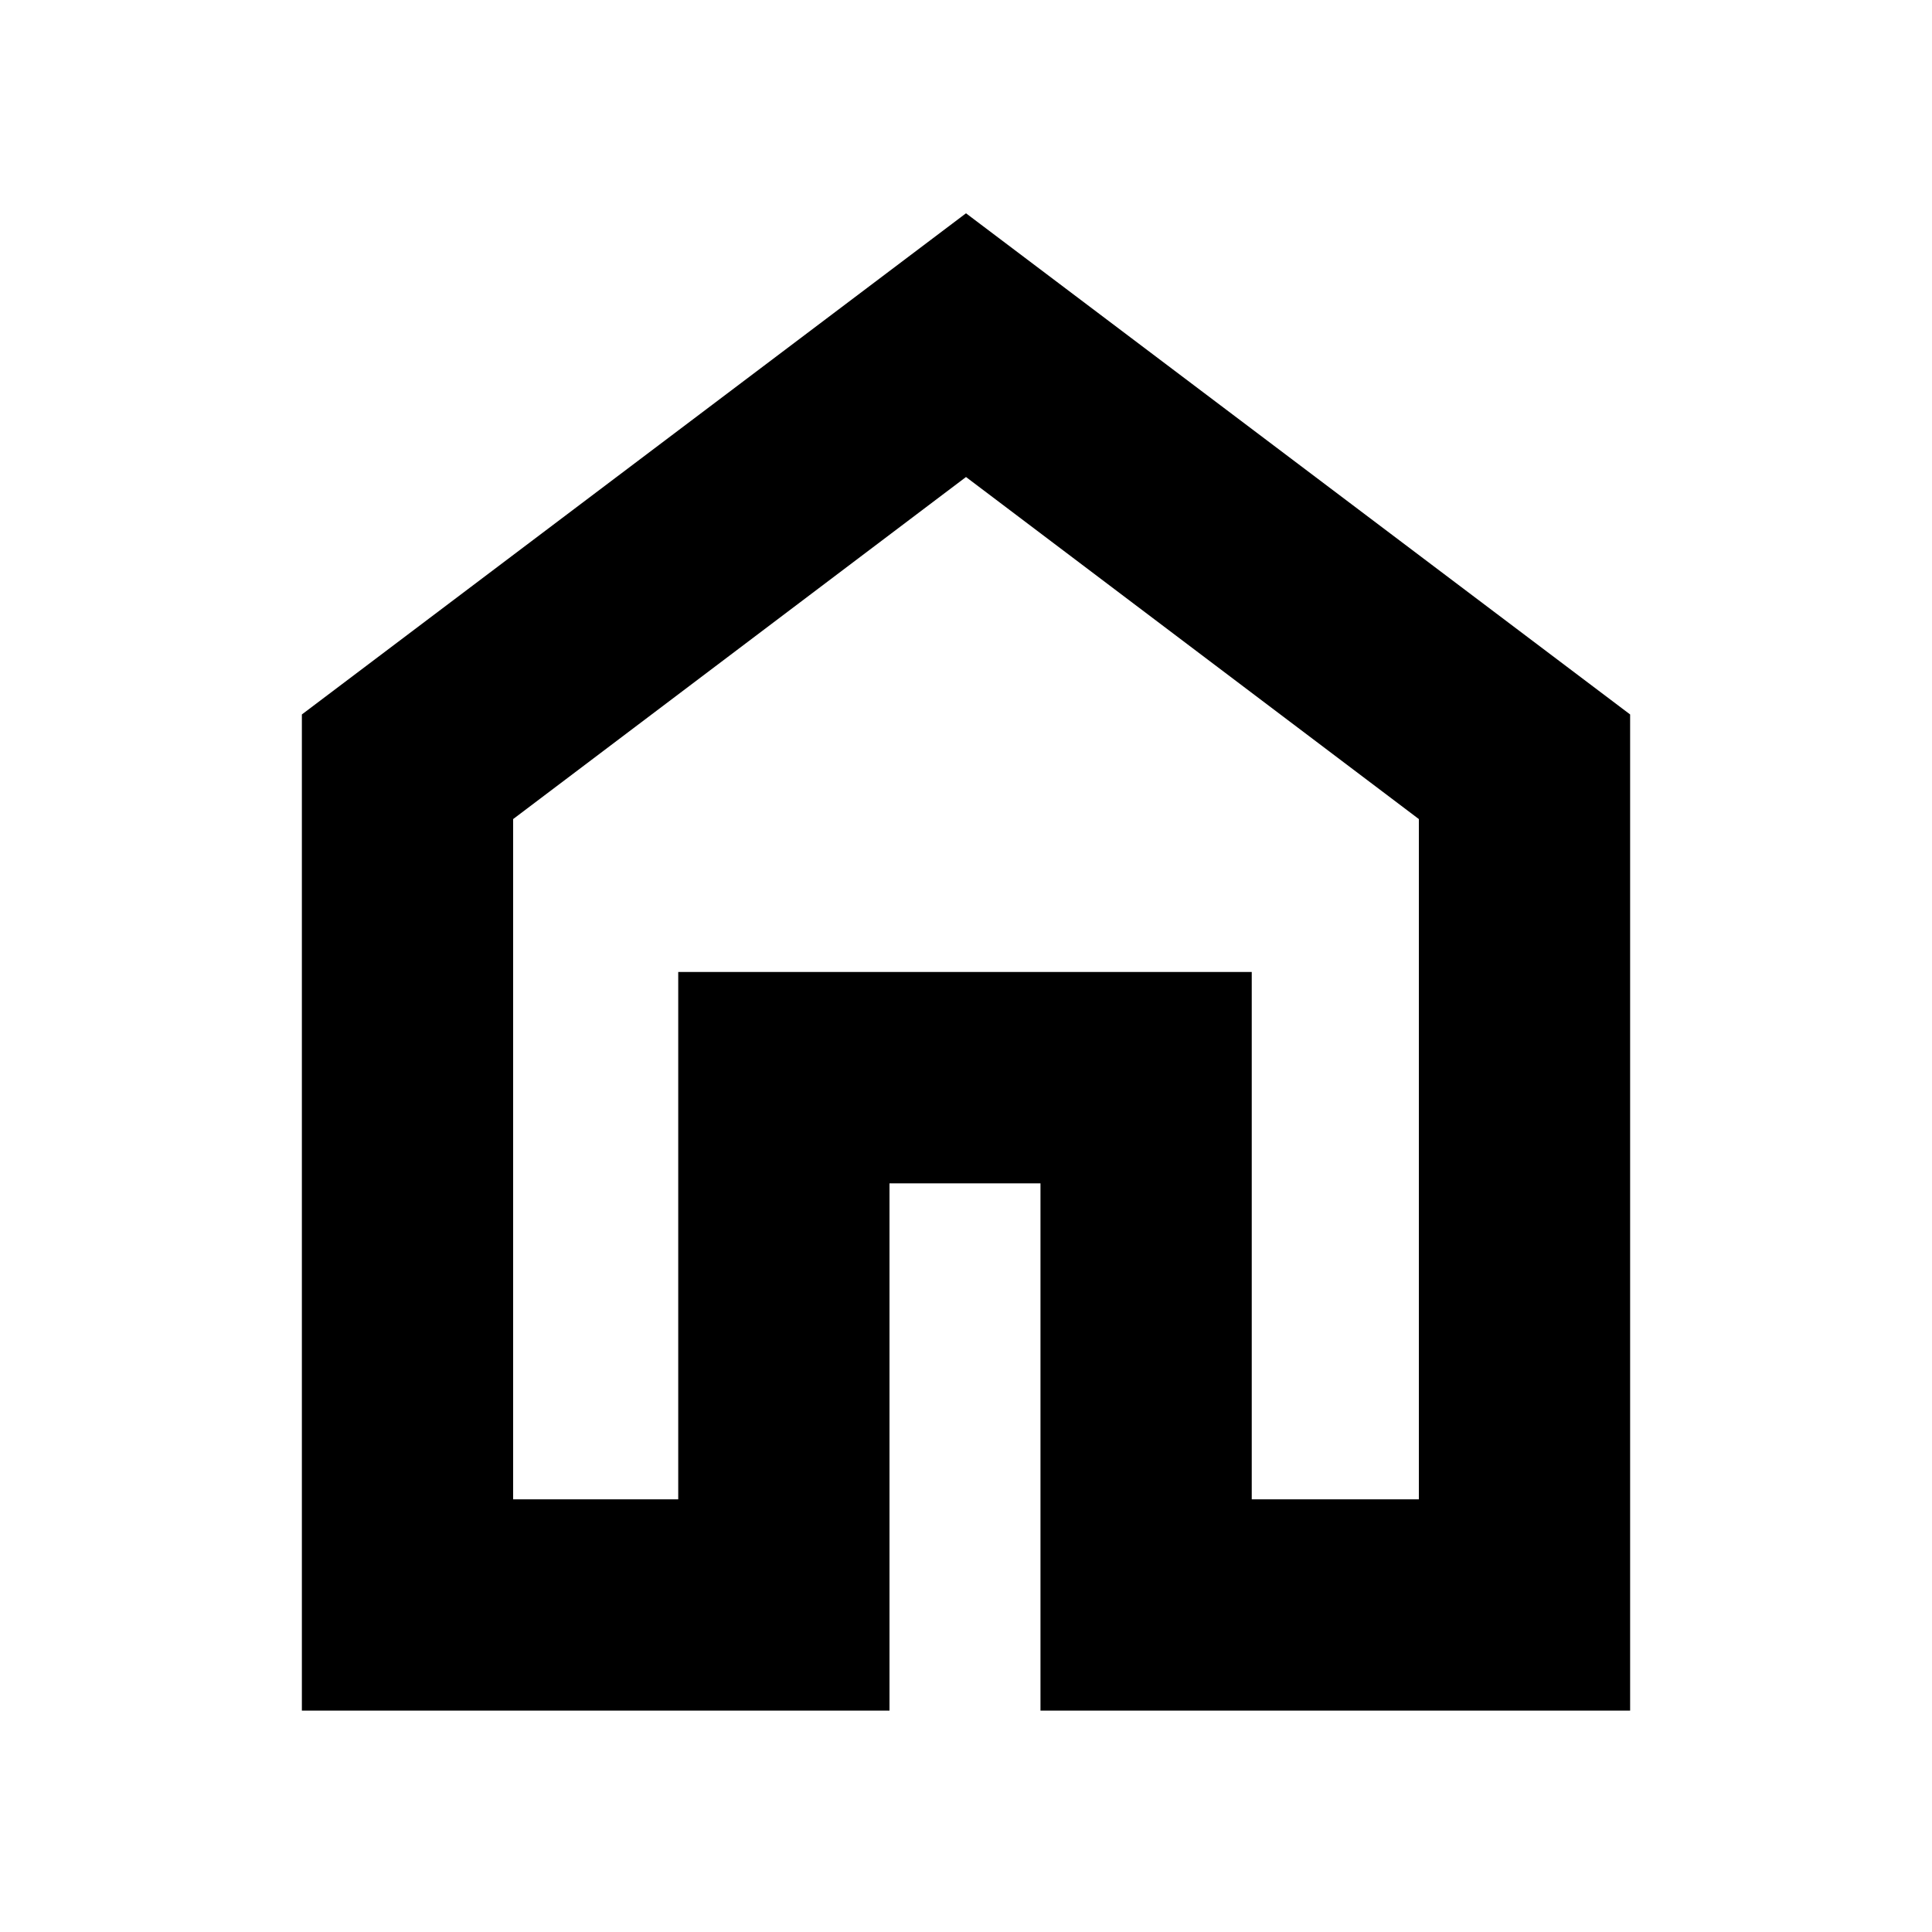 <svg xmlns="http://www.w3.org/2000/svg" height="20" width="20"><path d="M3.125 17.708V7.396L10 2.208l6.875 5.188v10.312h-6.104V12.25H9.208v5.458Zm2.187-2.187h1.709v-5.459h5.937v5.459h1.73V8.479L10 4.938 5.312 8.479ZM10 10.229Z"/></svg>